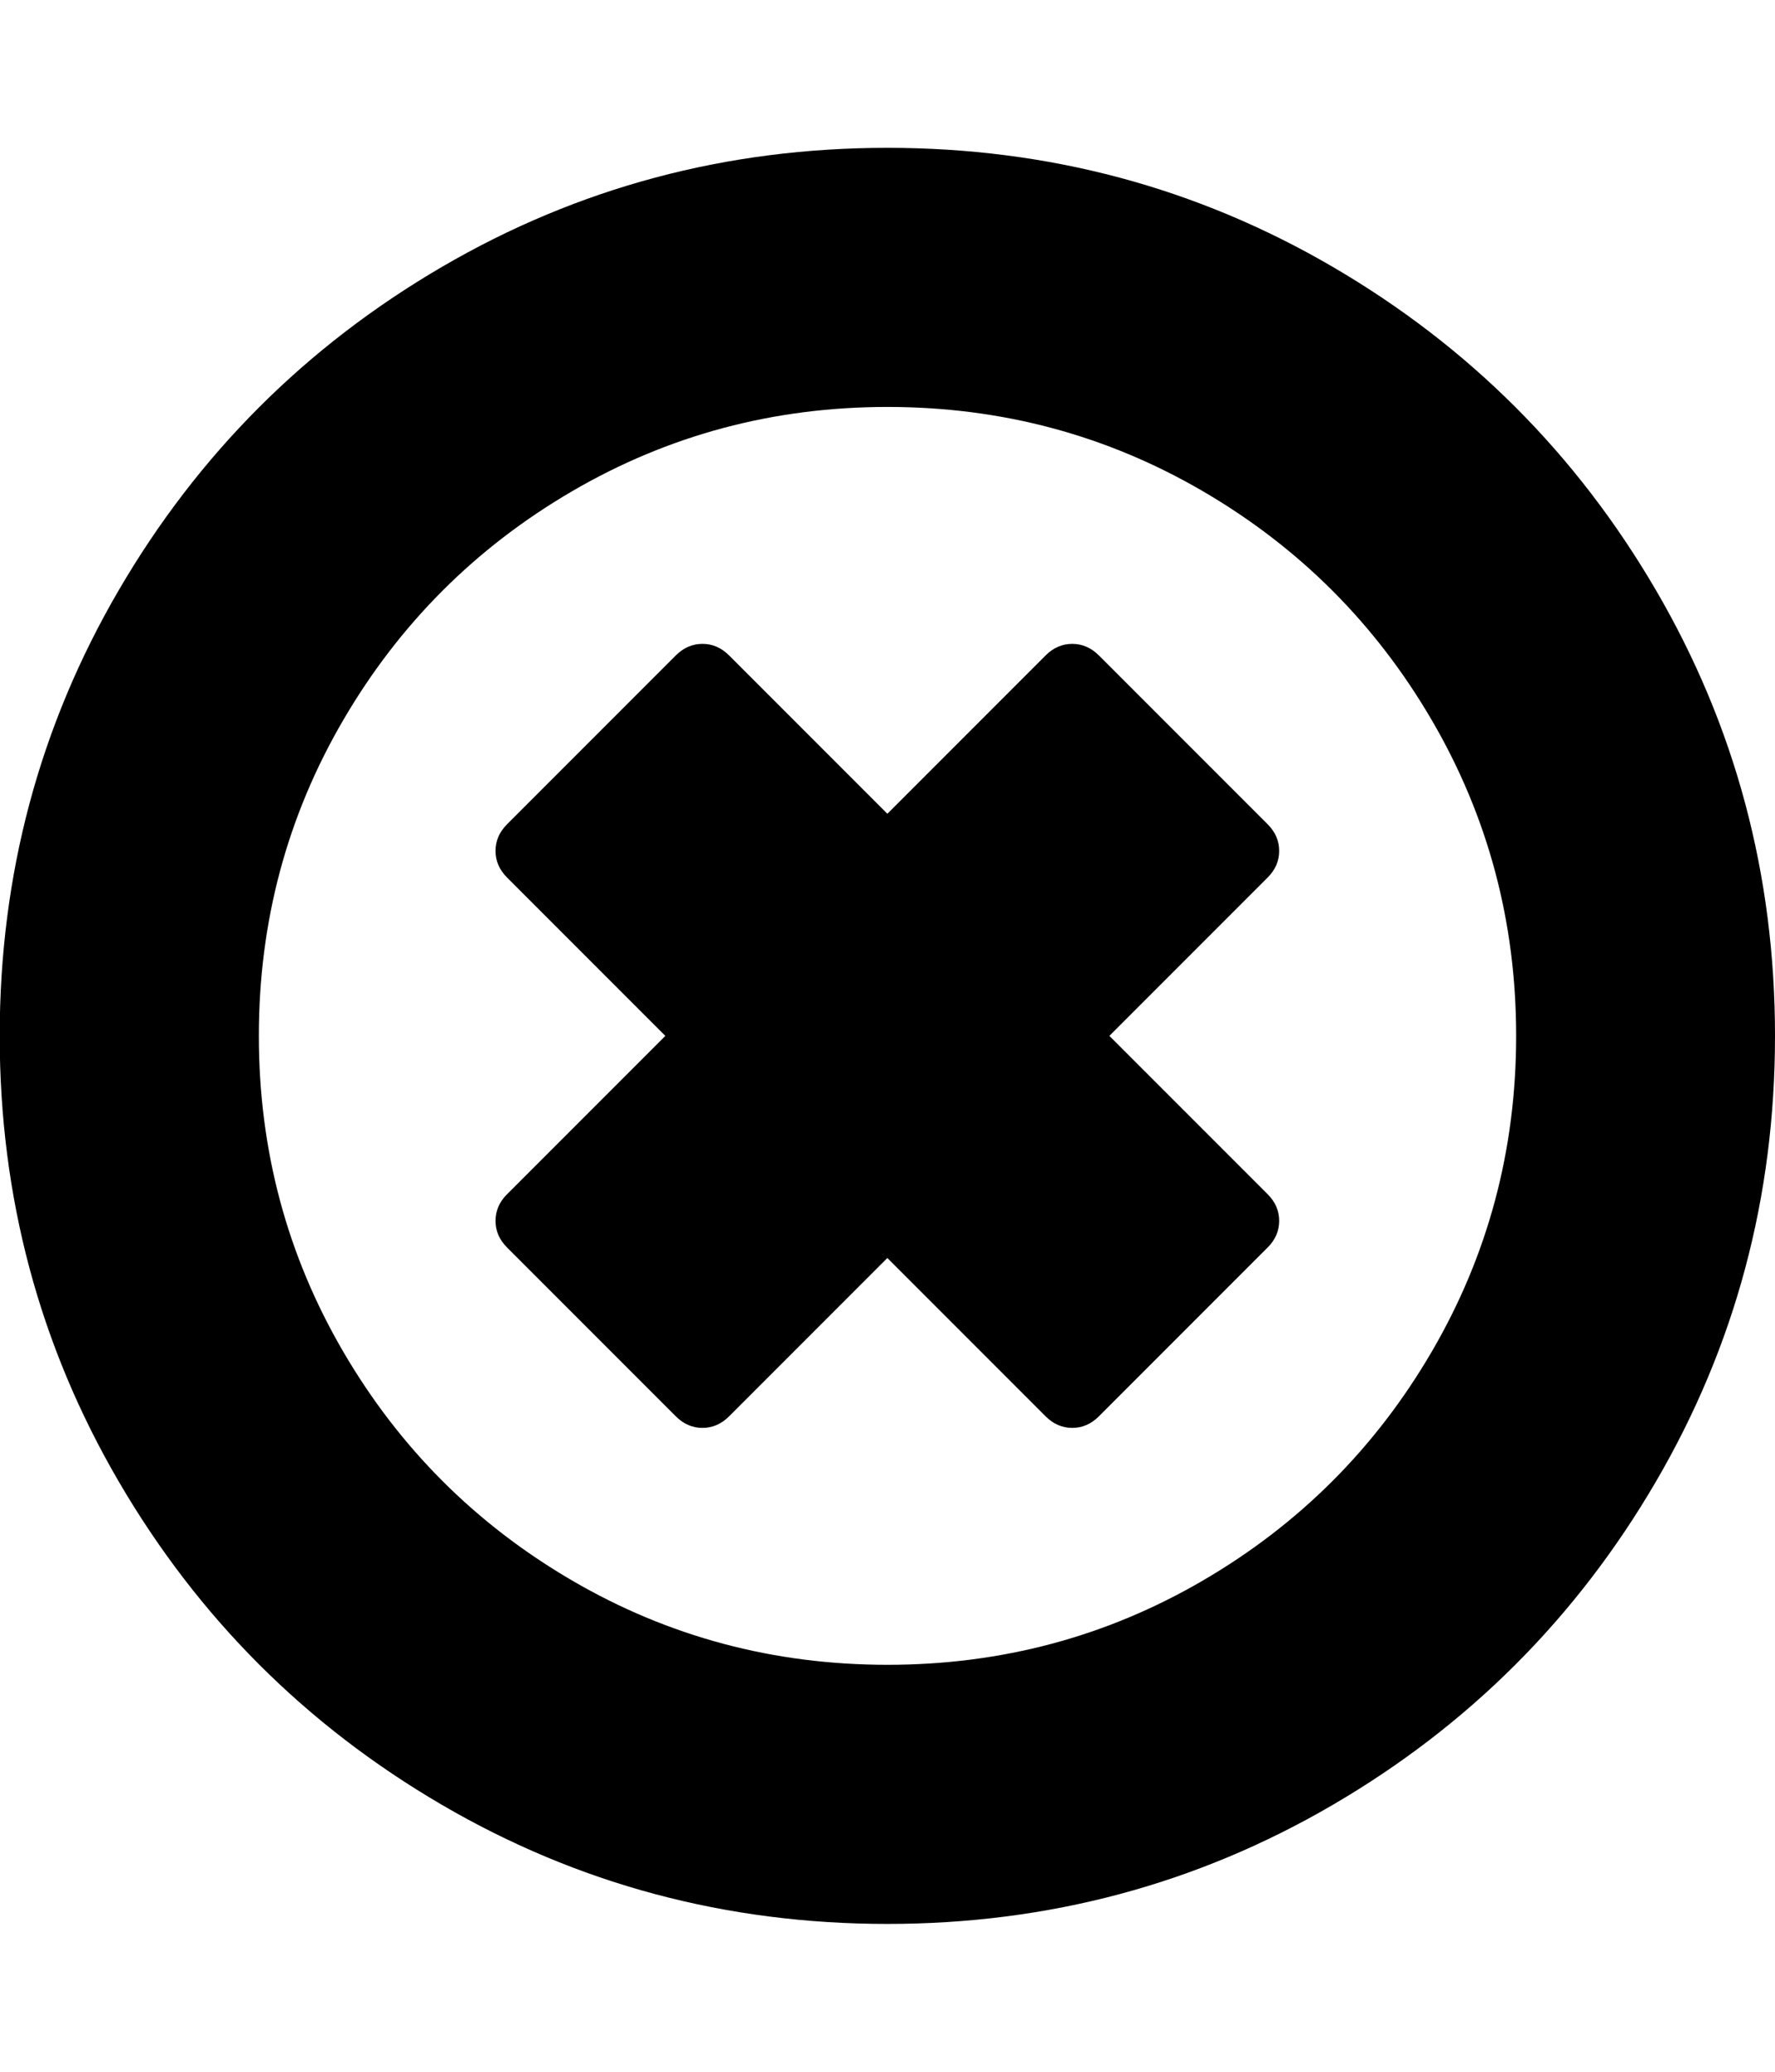 <svg version="1.1" xmlns="http://www.w3.org/2000/svg" xmlns:xlink="http://www.w3.org/1999/xlink" width="12" height="14" viewBox="0 0 12 14">
<path d="M8.57 8.43l-1.141 1.141q-0.078 0.078-0.18 0.078t-0.18-0.078l-1.070-1.070-1.070 1.070q-0.078 0.078-0.18 0.078t-0.18-0.078l-1.141-1.141q-0.078-0.078-0.078-0.18t0.078-0.18l1.070-1.070-1.070-1.070q-0.078-0.078-0.078-0.18t0.078-0.18l1.141-1.141q0.078-0.078 0.18-0.078t0.18 0.078l1.070 1.070 1.070-1.070q0.078-0.078 0.18-0.078t0.18 0.078l1.141 1.141q0.078 0.078 0.078 0.18t-0.078 0.18l-1.070 1.070 1.070 1.070q0.078 0.078 0.078 0.18t-0.078 0.18zM10.25 7q0-1.156-0.57-2.133t-1.547-1.547-2.133-0.57-2.133 0.57-1.547 1.547-0.57 2.133 0.57 2.133 1.547 1.547 2.133 0.57 2.133-0.57 1.547-1.547 0.57-2.133zM12 7q0 1.633-0.805 3.012t-2.184 2.184-3.012 0.805-3.012-0.805-2.184-2.184-0.805-3.012 0.805-3.012 2.184-2.184 3.012-0.805 3.012 0.805 2.184 2.184 0.805 3.012z"></path>
</svg>
